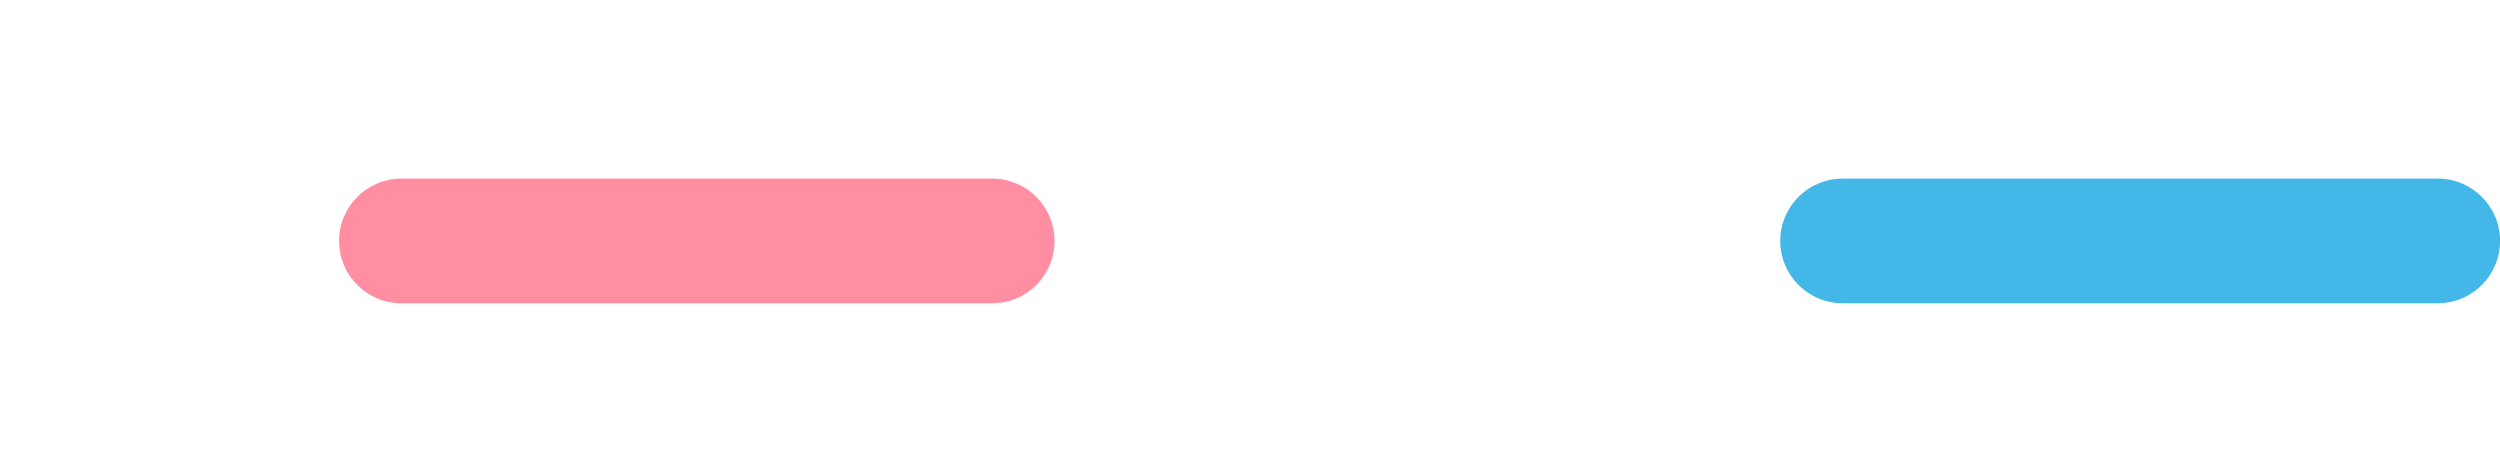 <?xml version="1.0" encoding="utf-8"?>
<!-- Generator: Adobe Illustrator 16.0.0, SVG Export Plug-In . SVG Version: 6.00 Build 0)  -->
<!DOCTYPE svg PUBLIC "-//W3C//DTD SVG 1.1//EN" "http://www.w3.org/Graphics/SVG/1.1/DTD/svg11.dtd">
<svg version="1.1" id="Layer_1" xmlns="http://www.w3.org/2000/svg" xmlns:xlink="http://www.w3.org/1999/xlink" x="0px" y="0px"
	 width="31.917px" height="5.789px" viewBox="0 0 31.917 5.789" enable-background="new 0 0 31.917 5.789" xml:space="preserve">
<path fill="#43B7E8" d="M31.122,3.872h-7.597c-0.439,0-0.797-0.356-0.797-0.796c0-0.44,0.357-0.796,0.797-0.796h7.597
	c0.439,0,0.796,0.356,0.796,0.796C31.917,3.516,31.561,3.872,31.122,3.872z"/>
<path fill="#FF8EA2" d="M12.667,3.872H5.125c-0.44,0-0.796-0.356-0.796-0.796c0-0.44,0.356-0.796,0.796-0.796h7.542
	c0.44,0,0.796,0.356,0.796,0.796C13.464,3.516,13.107,3.872,12.667,3.872z"/>
</svg>
